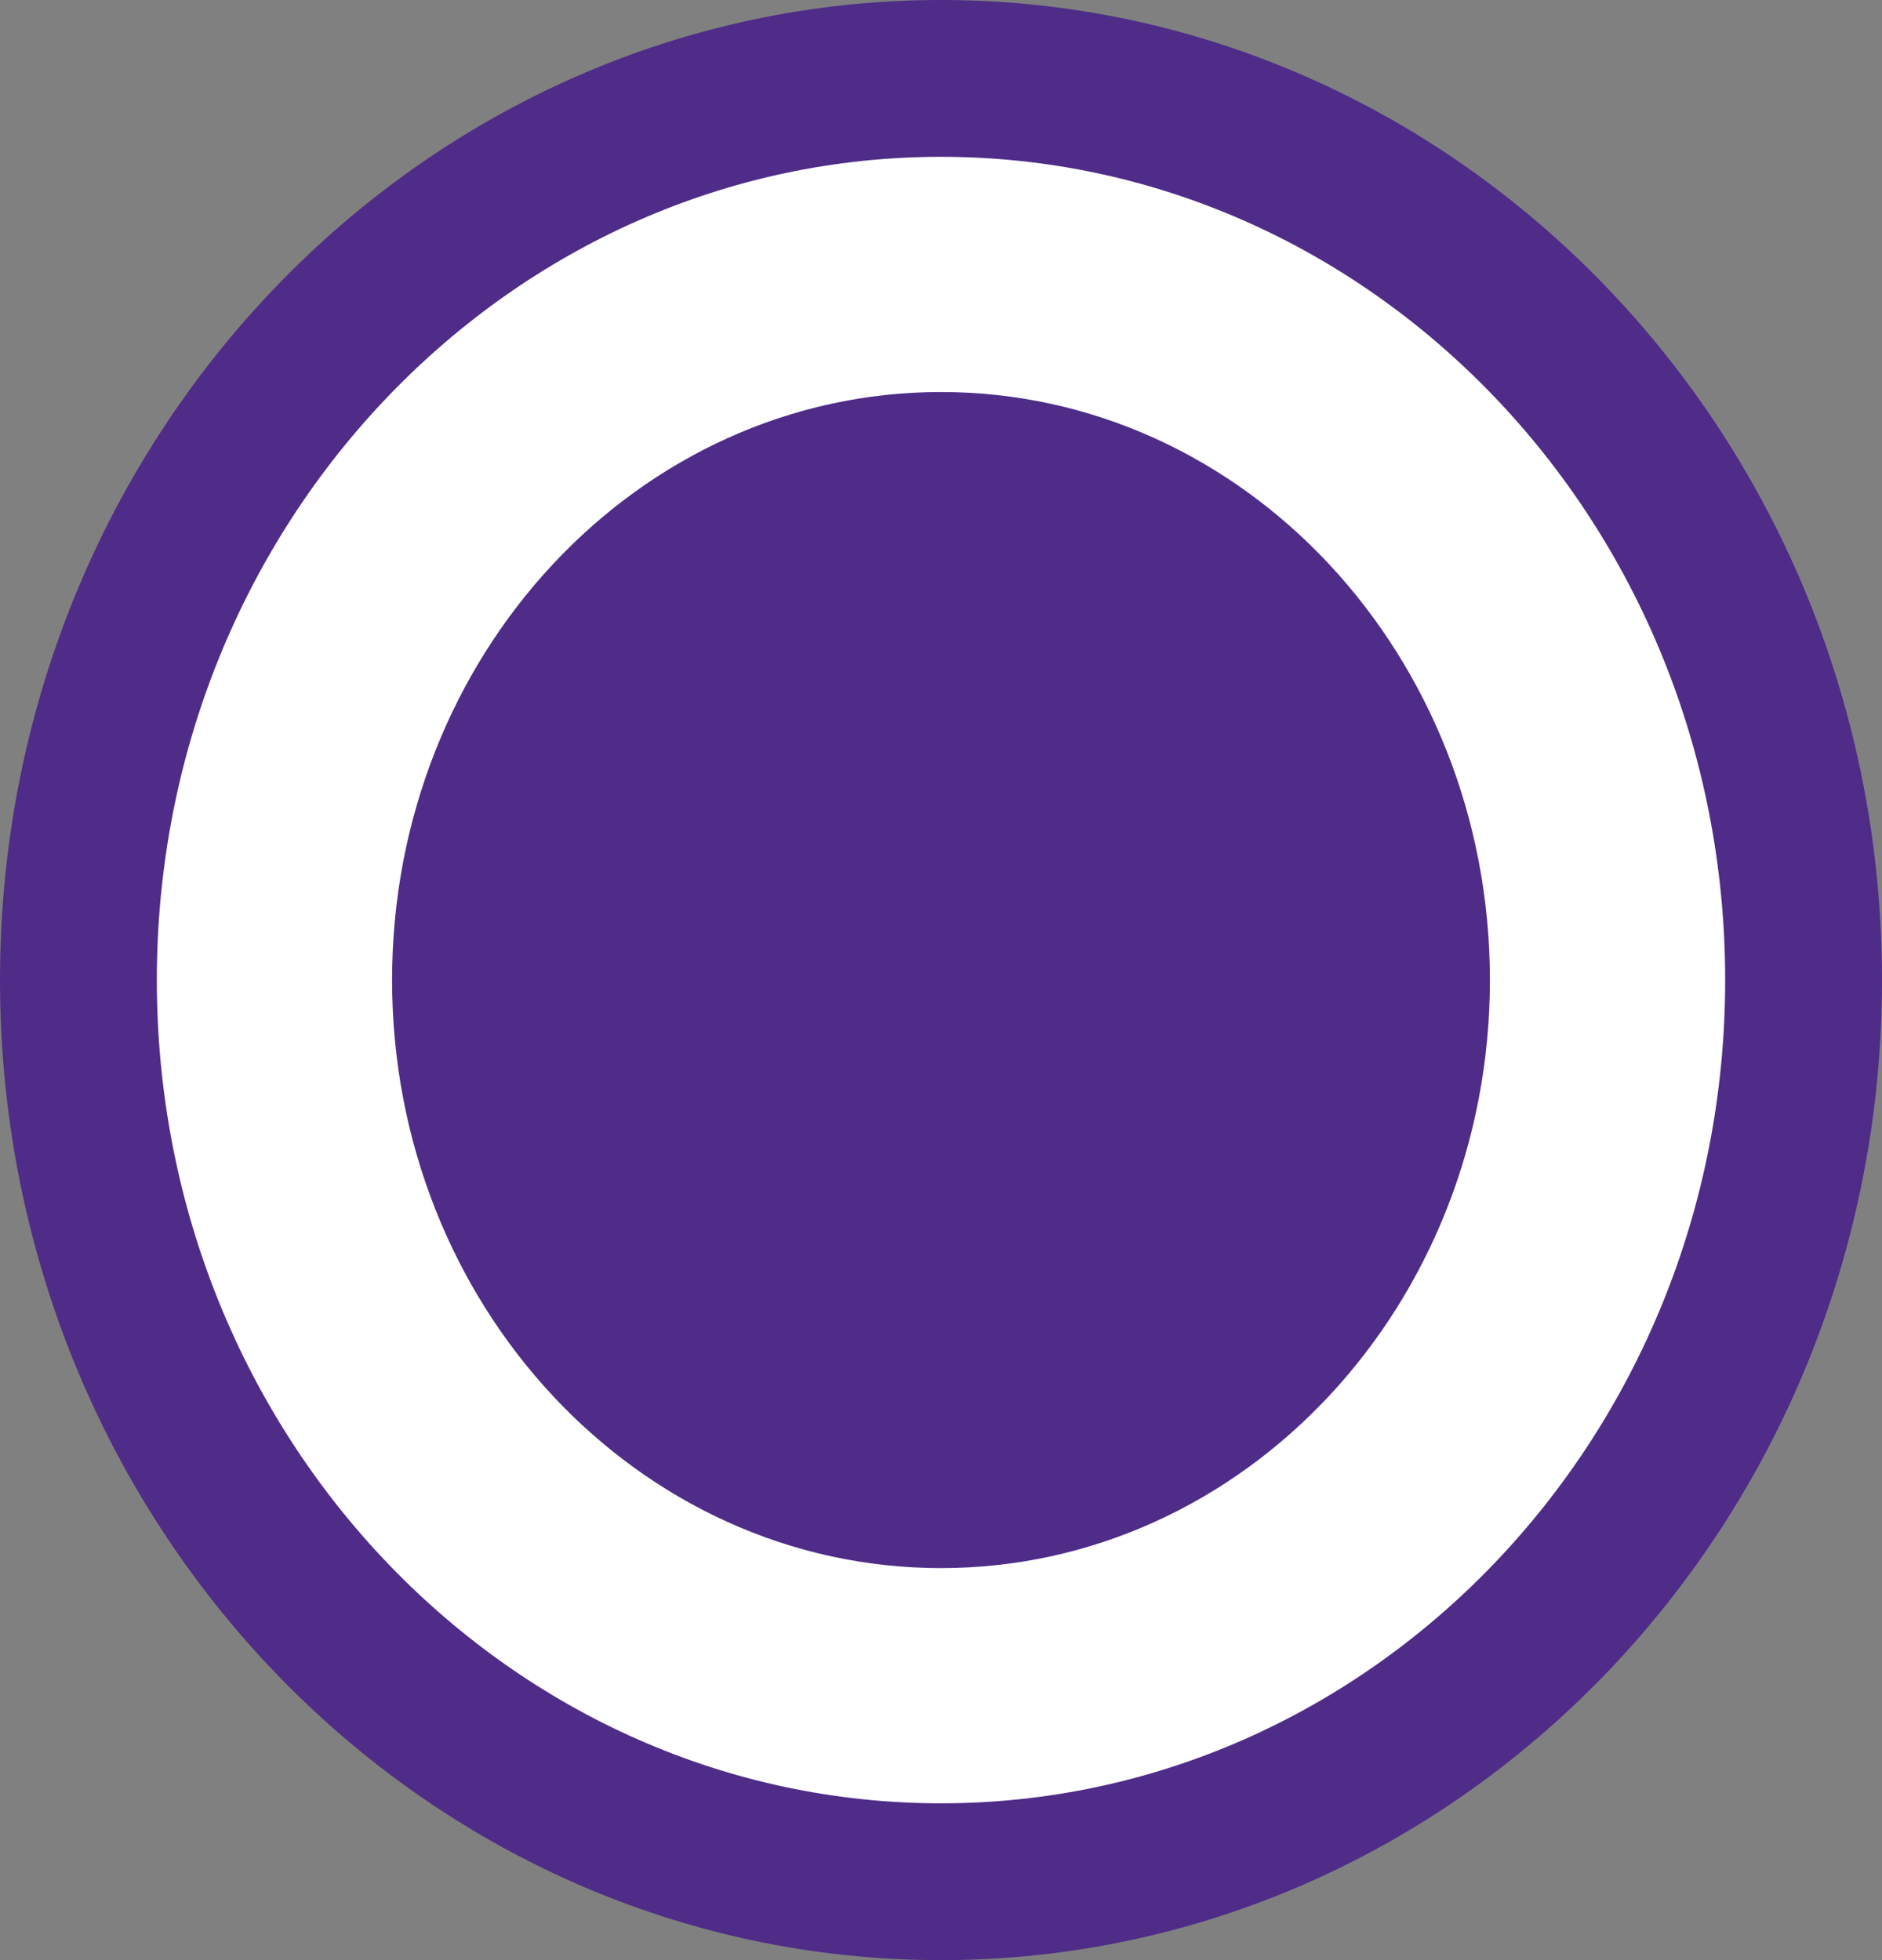 <svg width="24" height="25" viewBox="0 0 24 25" fill="none" xmlns="http://www.w3.org/2000/svg">
<rect x="0" y="0" width="24" height="25" fill="#808080" stroke="none"/>
<path d="M23 12.5C23 18.89 18.037 24 12 24C5.963 24 1 18.89 1 12.5C1 6.11 5.963 1 12 1C18.037 1 23 6.11 23 12.5Z" fill="white" stroke="#4E2C88" stroke-width="2"/>
<path fill-rule="evenodd" clip-rule="evenodd" d="M12 20C15.866 20 19 16.642 19 12.5C19 8.358 15.866 5 12 5C8.134 5 5 8.358 5 12.5C5 16.642 8.134 20 12 20Z" fill="#4E2C88"/>
</svg>
